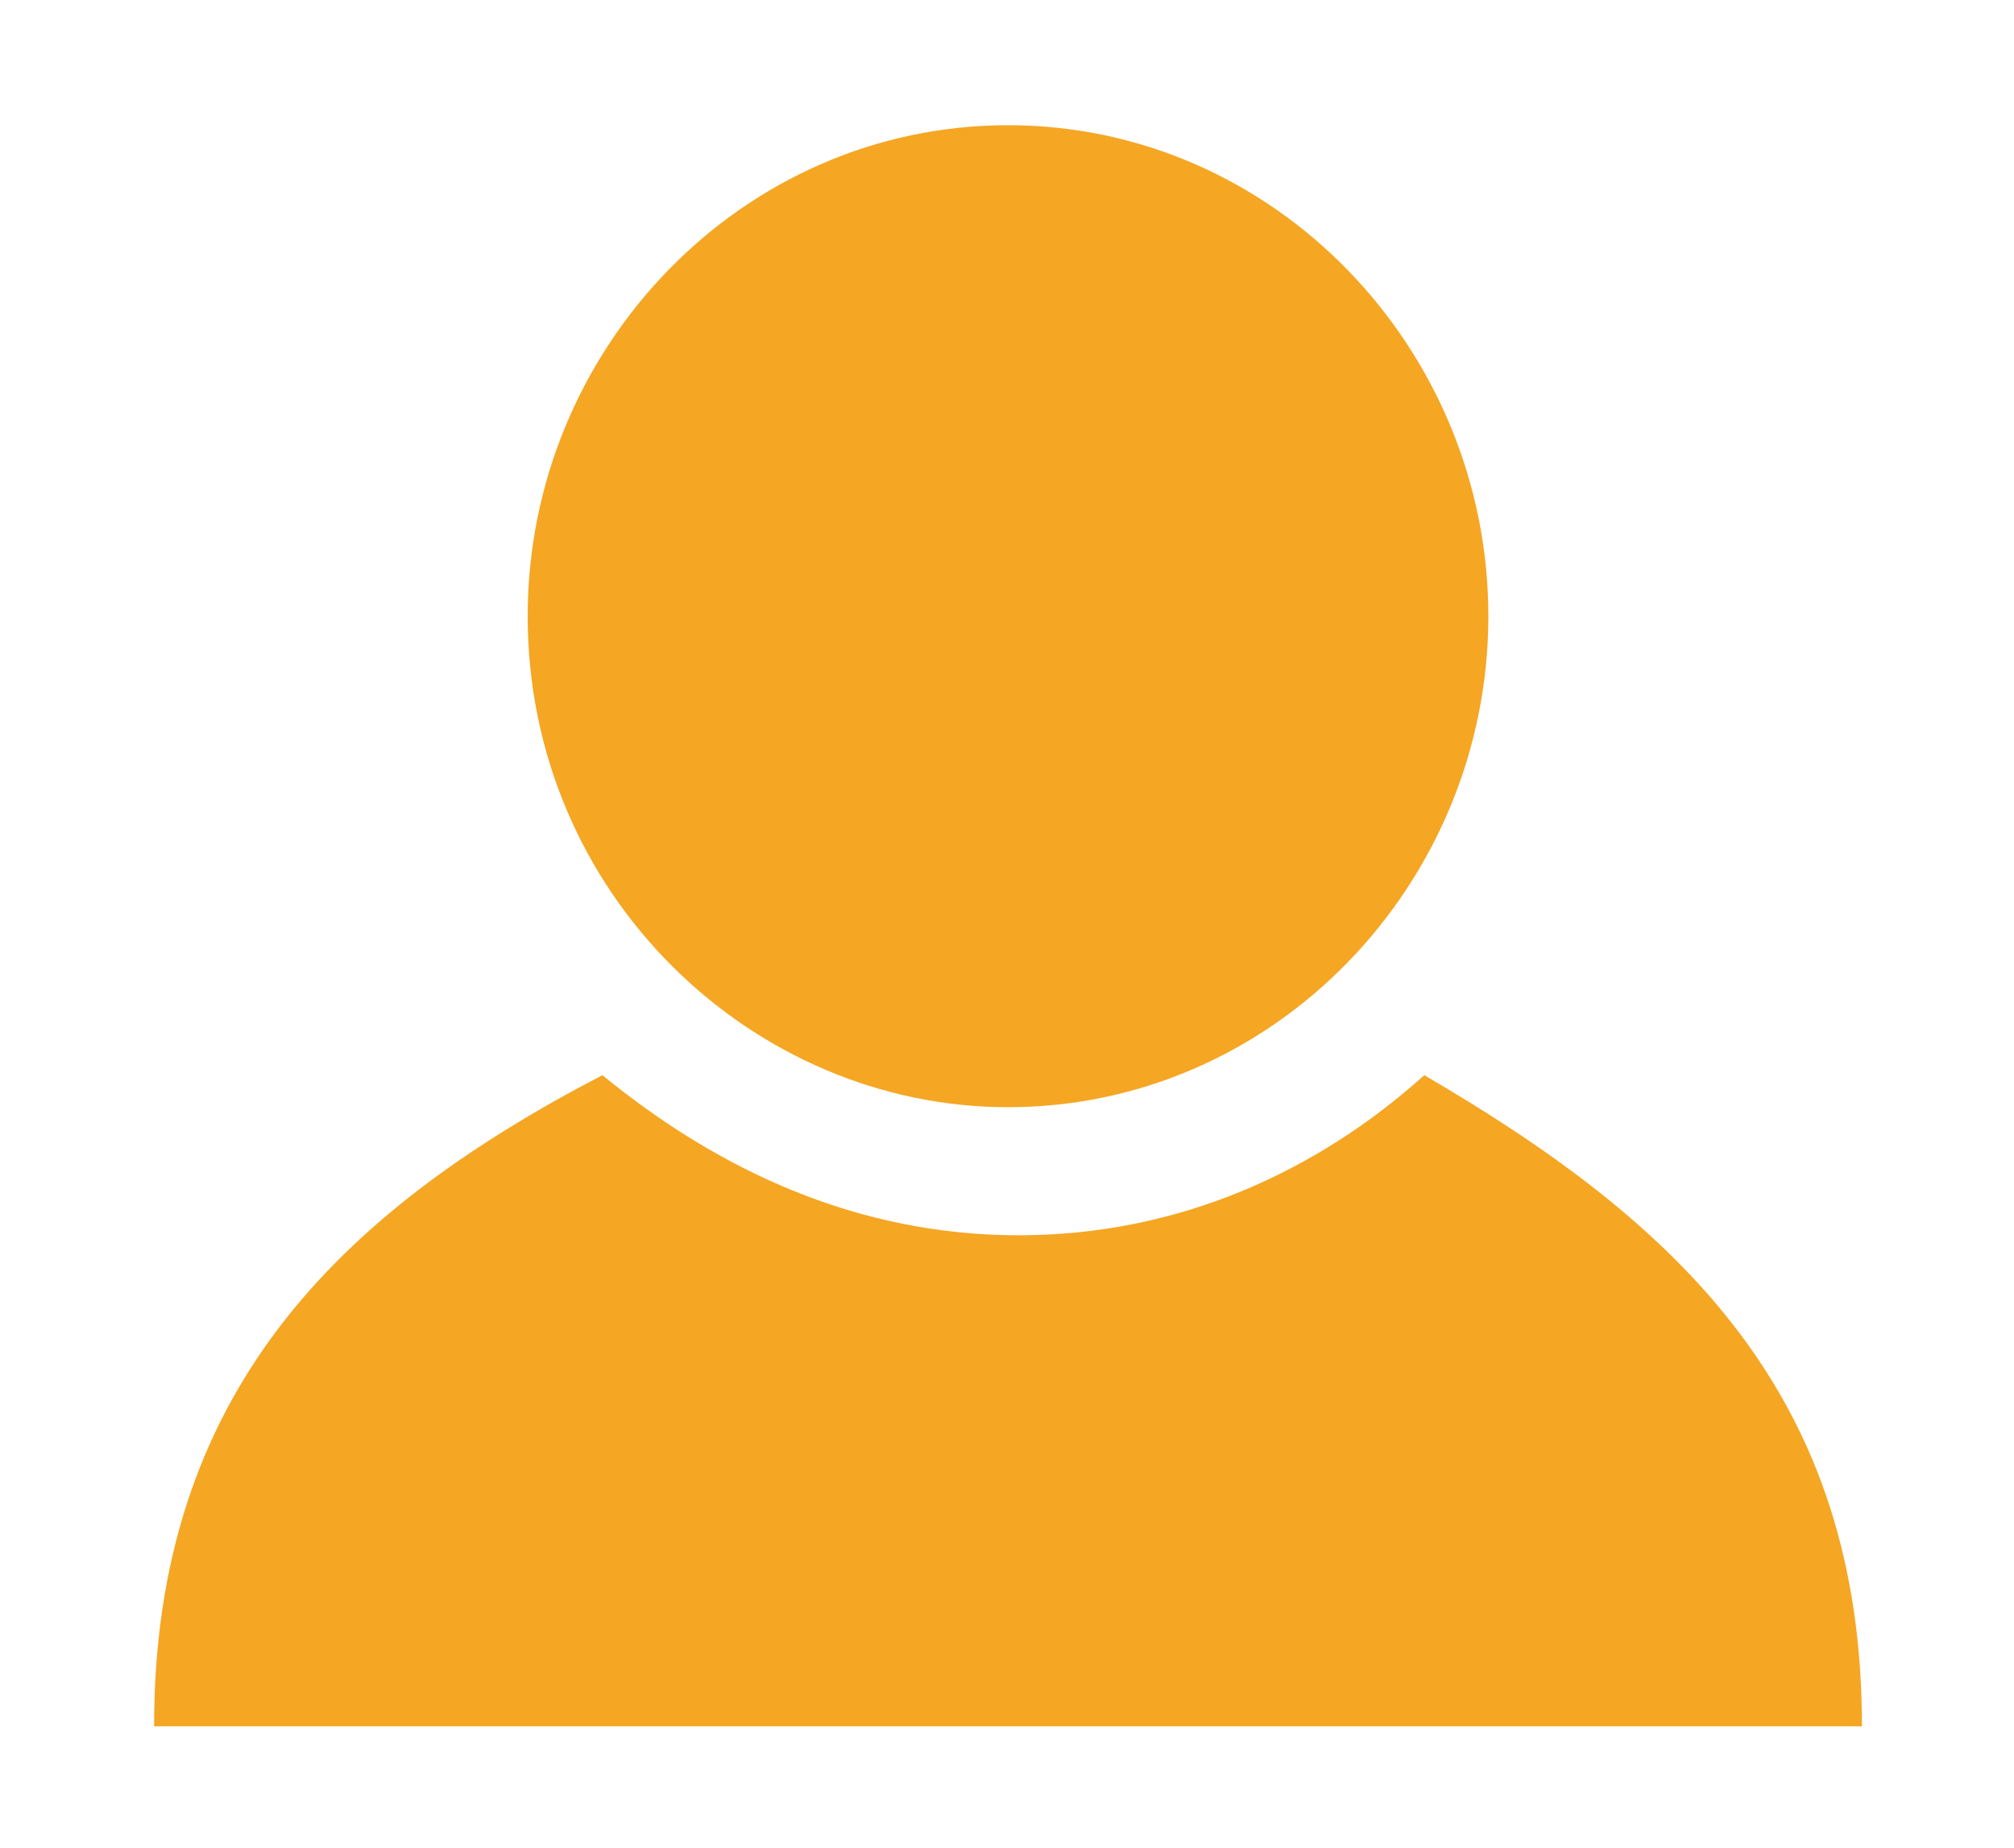 <?xml version="1.0" encoding="UTF-8"?>
<svg width="995px" height="913px" viewBox="0 0 995 913" version="1.1" xmlns="http://www.w3.org/2000/svg" xmlns:xlink="http://www.w3.org/1999/xlink">
    <!-- Generator: Sketch 49.3 (51167) - http://www.bohemiancoding.com/sketch -->
    <title>about-position-3</title>
    <desc>Created with Sketch.</desc>
    <defs></defs>
    <g id="about-position-3" stroke="none" stroke-width="1" fill="none" fill-rule="evenodd">
        <g id="人" transform="translate(76, 61)" fill="#F5A623" fill-rule="nonzero">
            <path d="M627.664,470.195 C574.93,517.656 506.375,549.297 427.273,549.297 C348.171,549.297 279.617,517.656 221.609,470.195 C89.773,538.75 0.125,628.398 0.125,791.875 L843.875,791.875 C843.875,628.398 754.227,544.023 627.664,470.195 Z M422,486.016 C553.836,486.016 659.305,375.274 659.305,243.438 C659.305,111.602 553.836,0.86 422,0.86 C290.164,0.86 184.695,111.602 184.695,243.438 C184.695,380.547 295.437,486.016 422,486.016 Z" id="Shape"></path>
        </g>
    </g>
</svg>
